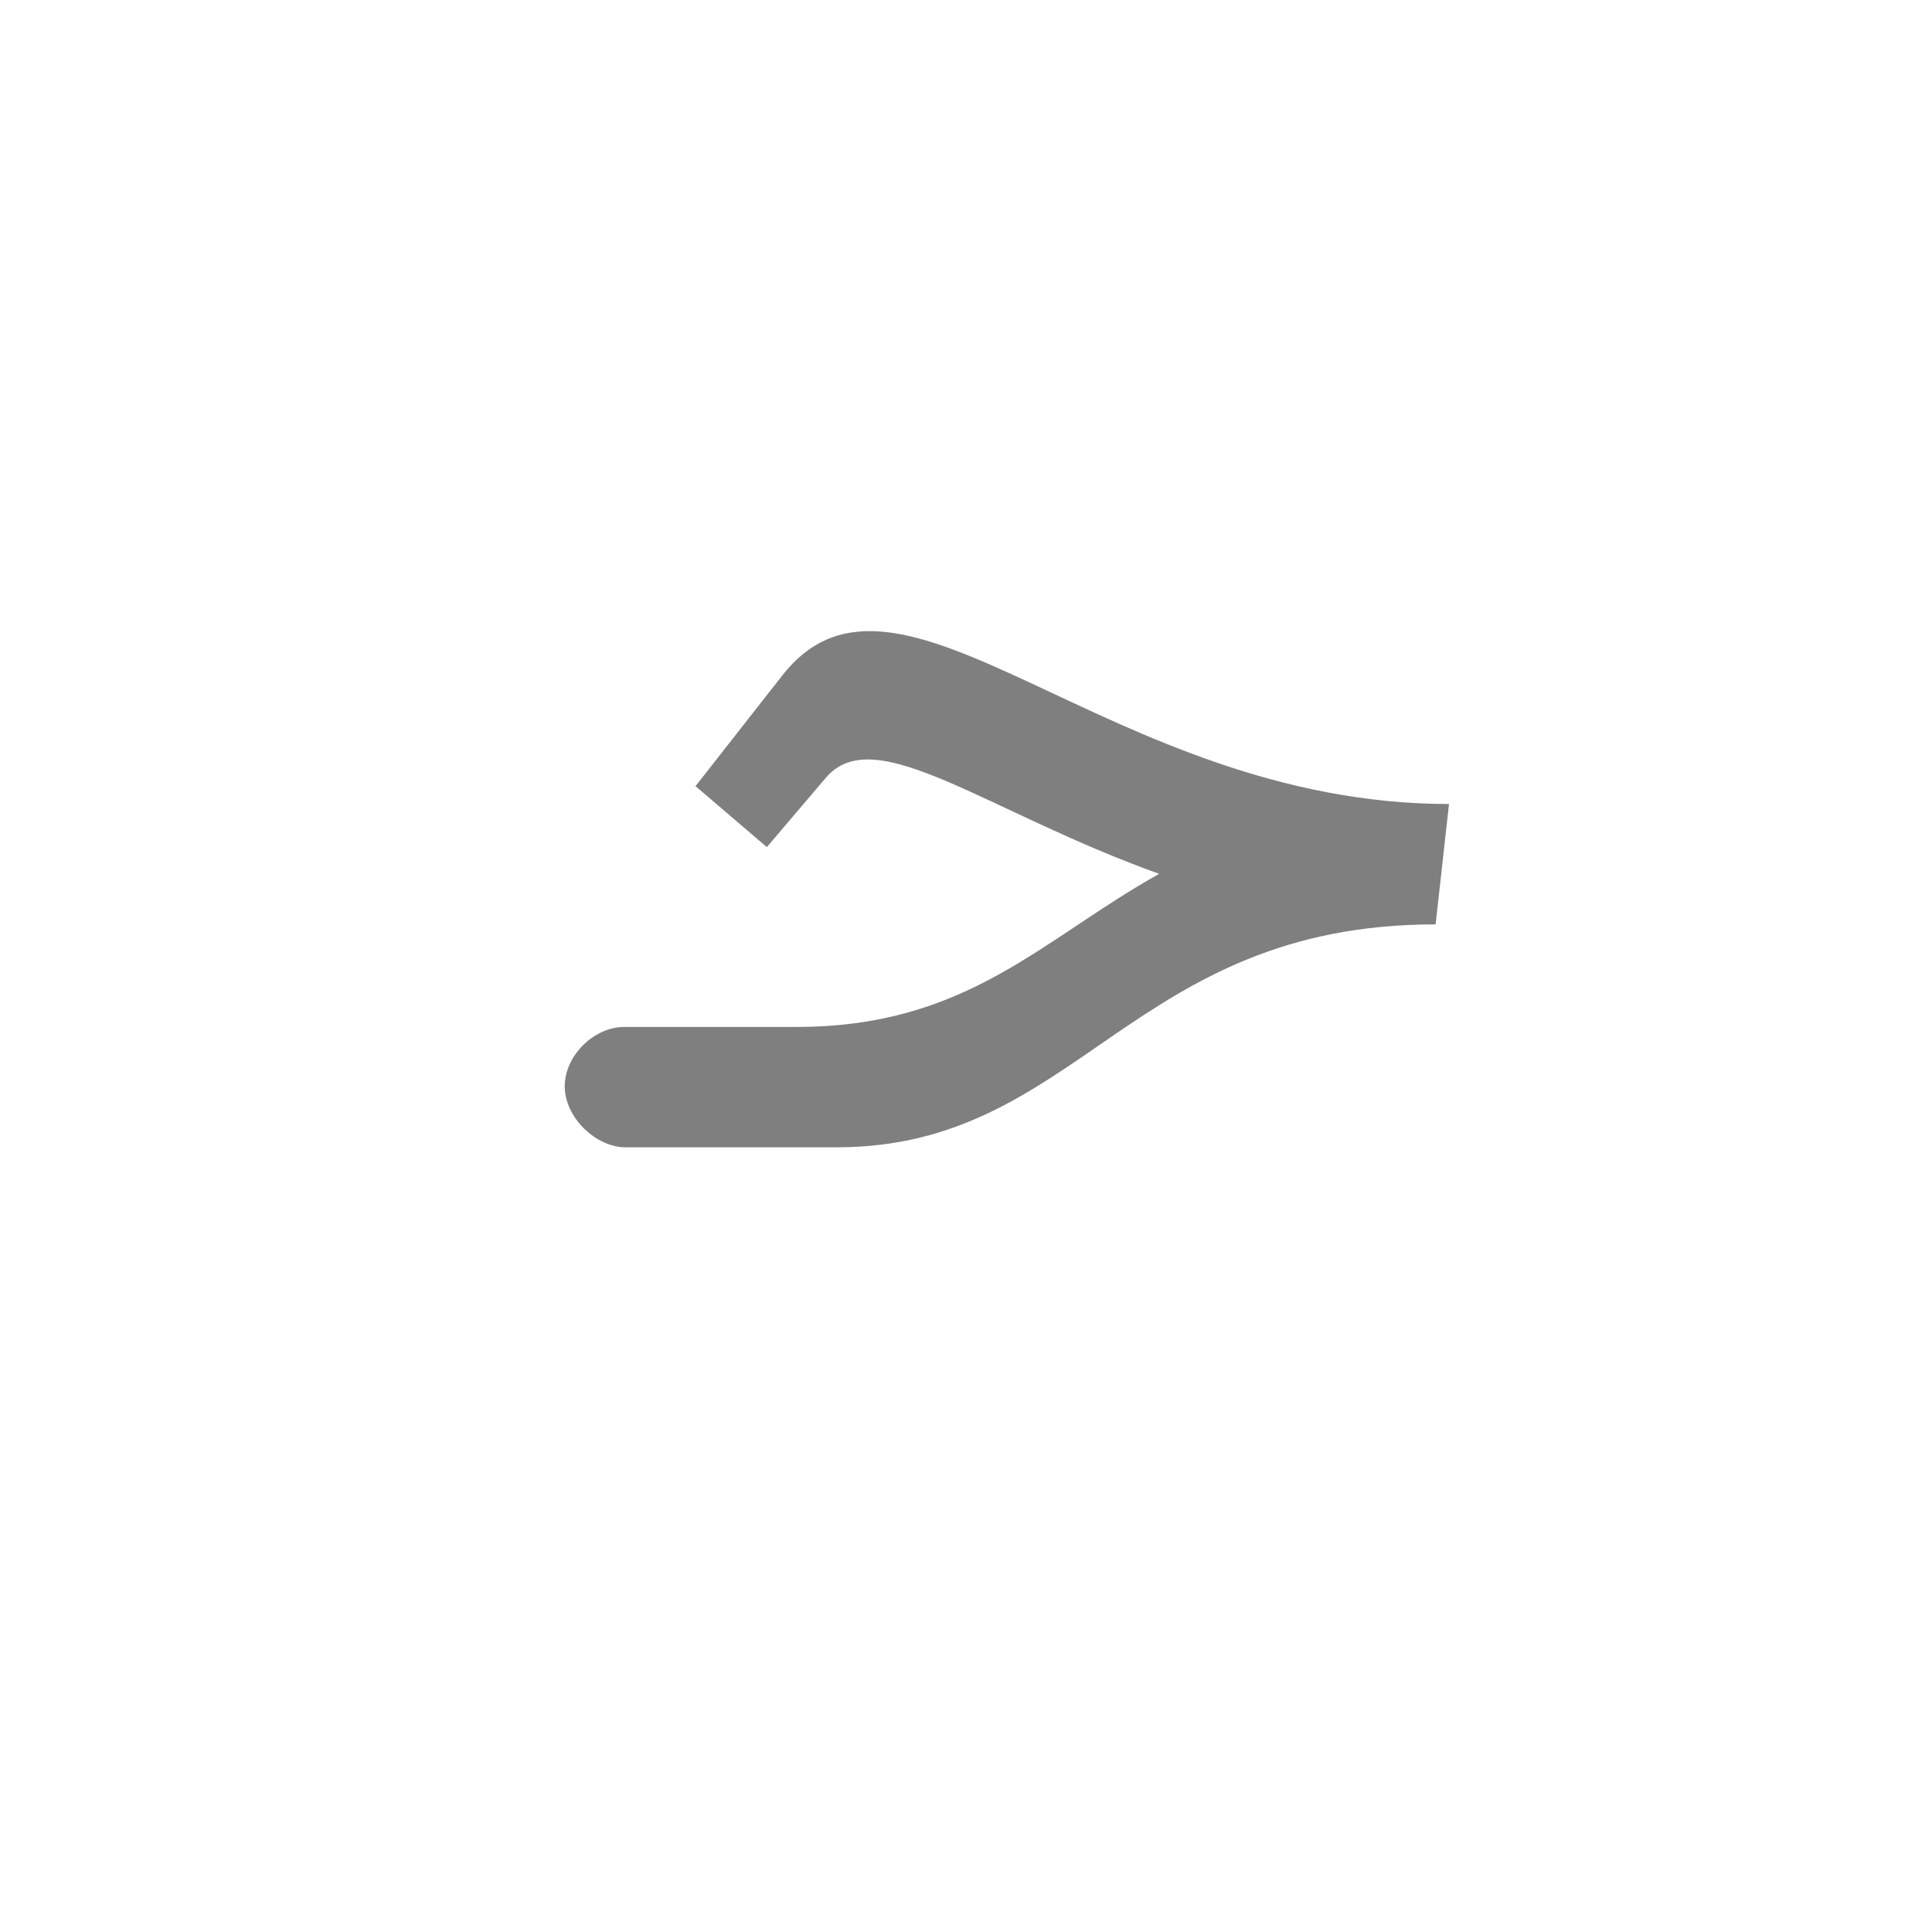 <?xml version="1.0" encoding="UTF-8"?>
<!DOCTYPE svg PUBLIC "-//W3C//DTD SVG 1.0//EN" "http://www.w3.org/TR/2001/REC-SVG-20010904/DTD/svg10.dtd">
<!-- Creator: CorelDRAW -->
<svg xmlns="http://www.w3.org/2000/svg" xml:space="preserve" width="1300px" height="1300px" version="1.0" style="shape-rendering:geometricPrecision; text-rendering:geometricPrecision; image-rendering:optimizeQuality; fill-rule:evenodd; clip-rule:evenodd"
viewBox="0 0 1300 1056"
 xmlns:xlink="http://www.w3.org/1999/xlink">
 <defs>
  <style type="text/css">
   <![CDATA[
    .fil0 {fill:black;fill-opacity:0.502}
   ]]>
  </style>
 </defs>
 <g id="_100:master">
  <path class="fil0" d="M975 419l-9 81c-205,0 -240,150 -403,150l-142 0 0 0c-20,0 -41,-20 -41,-41 0,-21 20,-40 40,-40l0 0 1 0 0 0 115 0c115,0 165,-59 244,-103 -117,-42 -191,-103 -224,-65l-40 47 -48 -41 58 -74c79,-102 219,86 449,86z"/>
 </g>
</svg>
